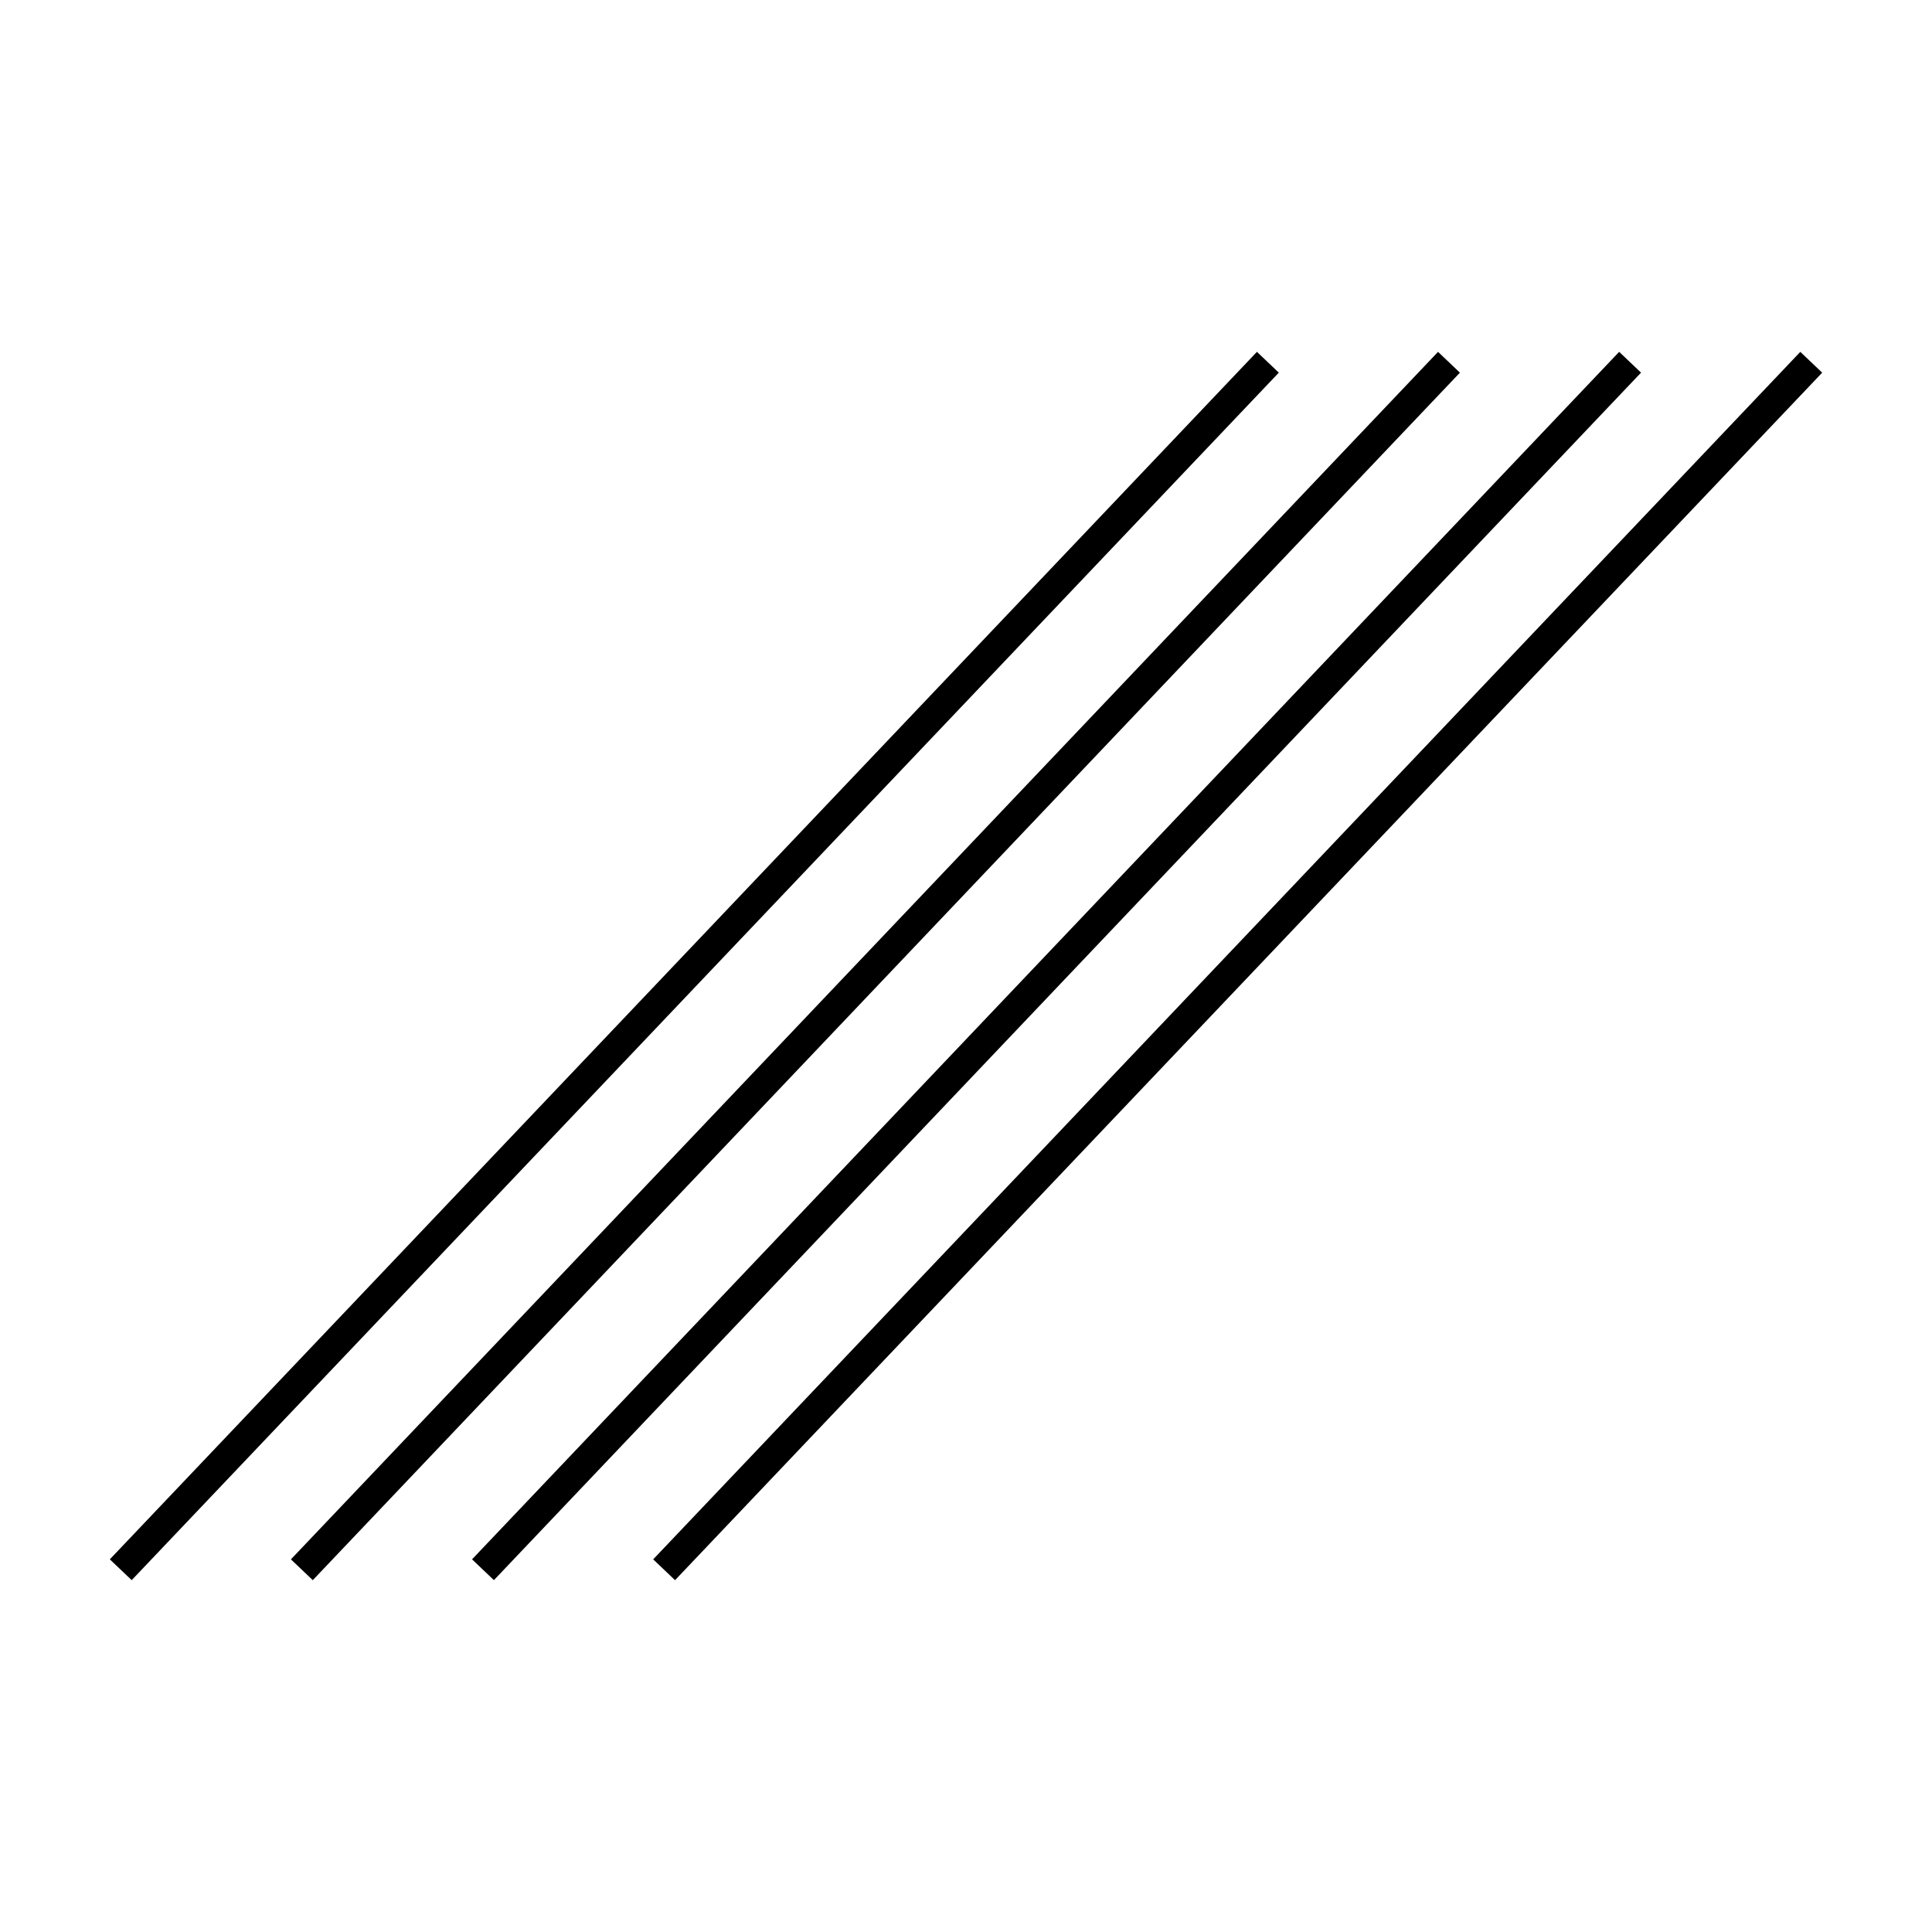 <?xml version="1.0" encoding="UTF-8"?>
<svg xmlns="http://www.w3.org/2000/svg" version="1.1" viewBox="0 0 90.709 90.709">
  <!-- Generator: Adobe Illustrator 29.1.0, SVG Export Plug-In . SVG Version: 2.1.0 Build 142)  -->
  <g id="Grundfläche">
    <rect x="0" y="0" width="90.709" height="90.709" fill="#fff"/>
  </g>
  <g id="Takt_Zeichen__x28_umgewandelt_x29_">
    <path d="M60.041,17.496L6.183,74.189l-1.027-.977L59.014,16.519l1.027.977ZM67.518,16.519L13.659,73.213l1.027.977,53.858-56.693-1.027-.977ZM76.021,16.519l-53.858,56.693,1.027.977,53.858-56.693-1.027-.977ZM30.667,73.213l1.027.977,53.859-56.693-1.027-.977-53.859,56.693Z"/>
  </g>
</svg>